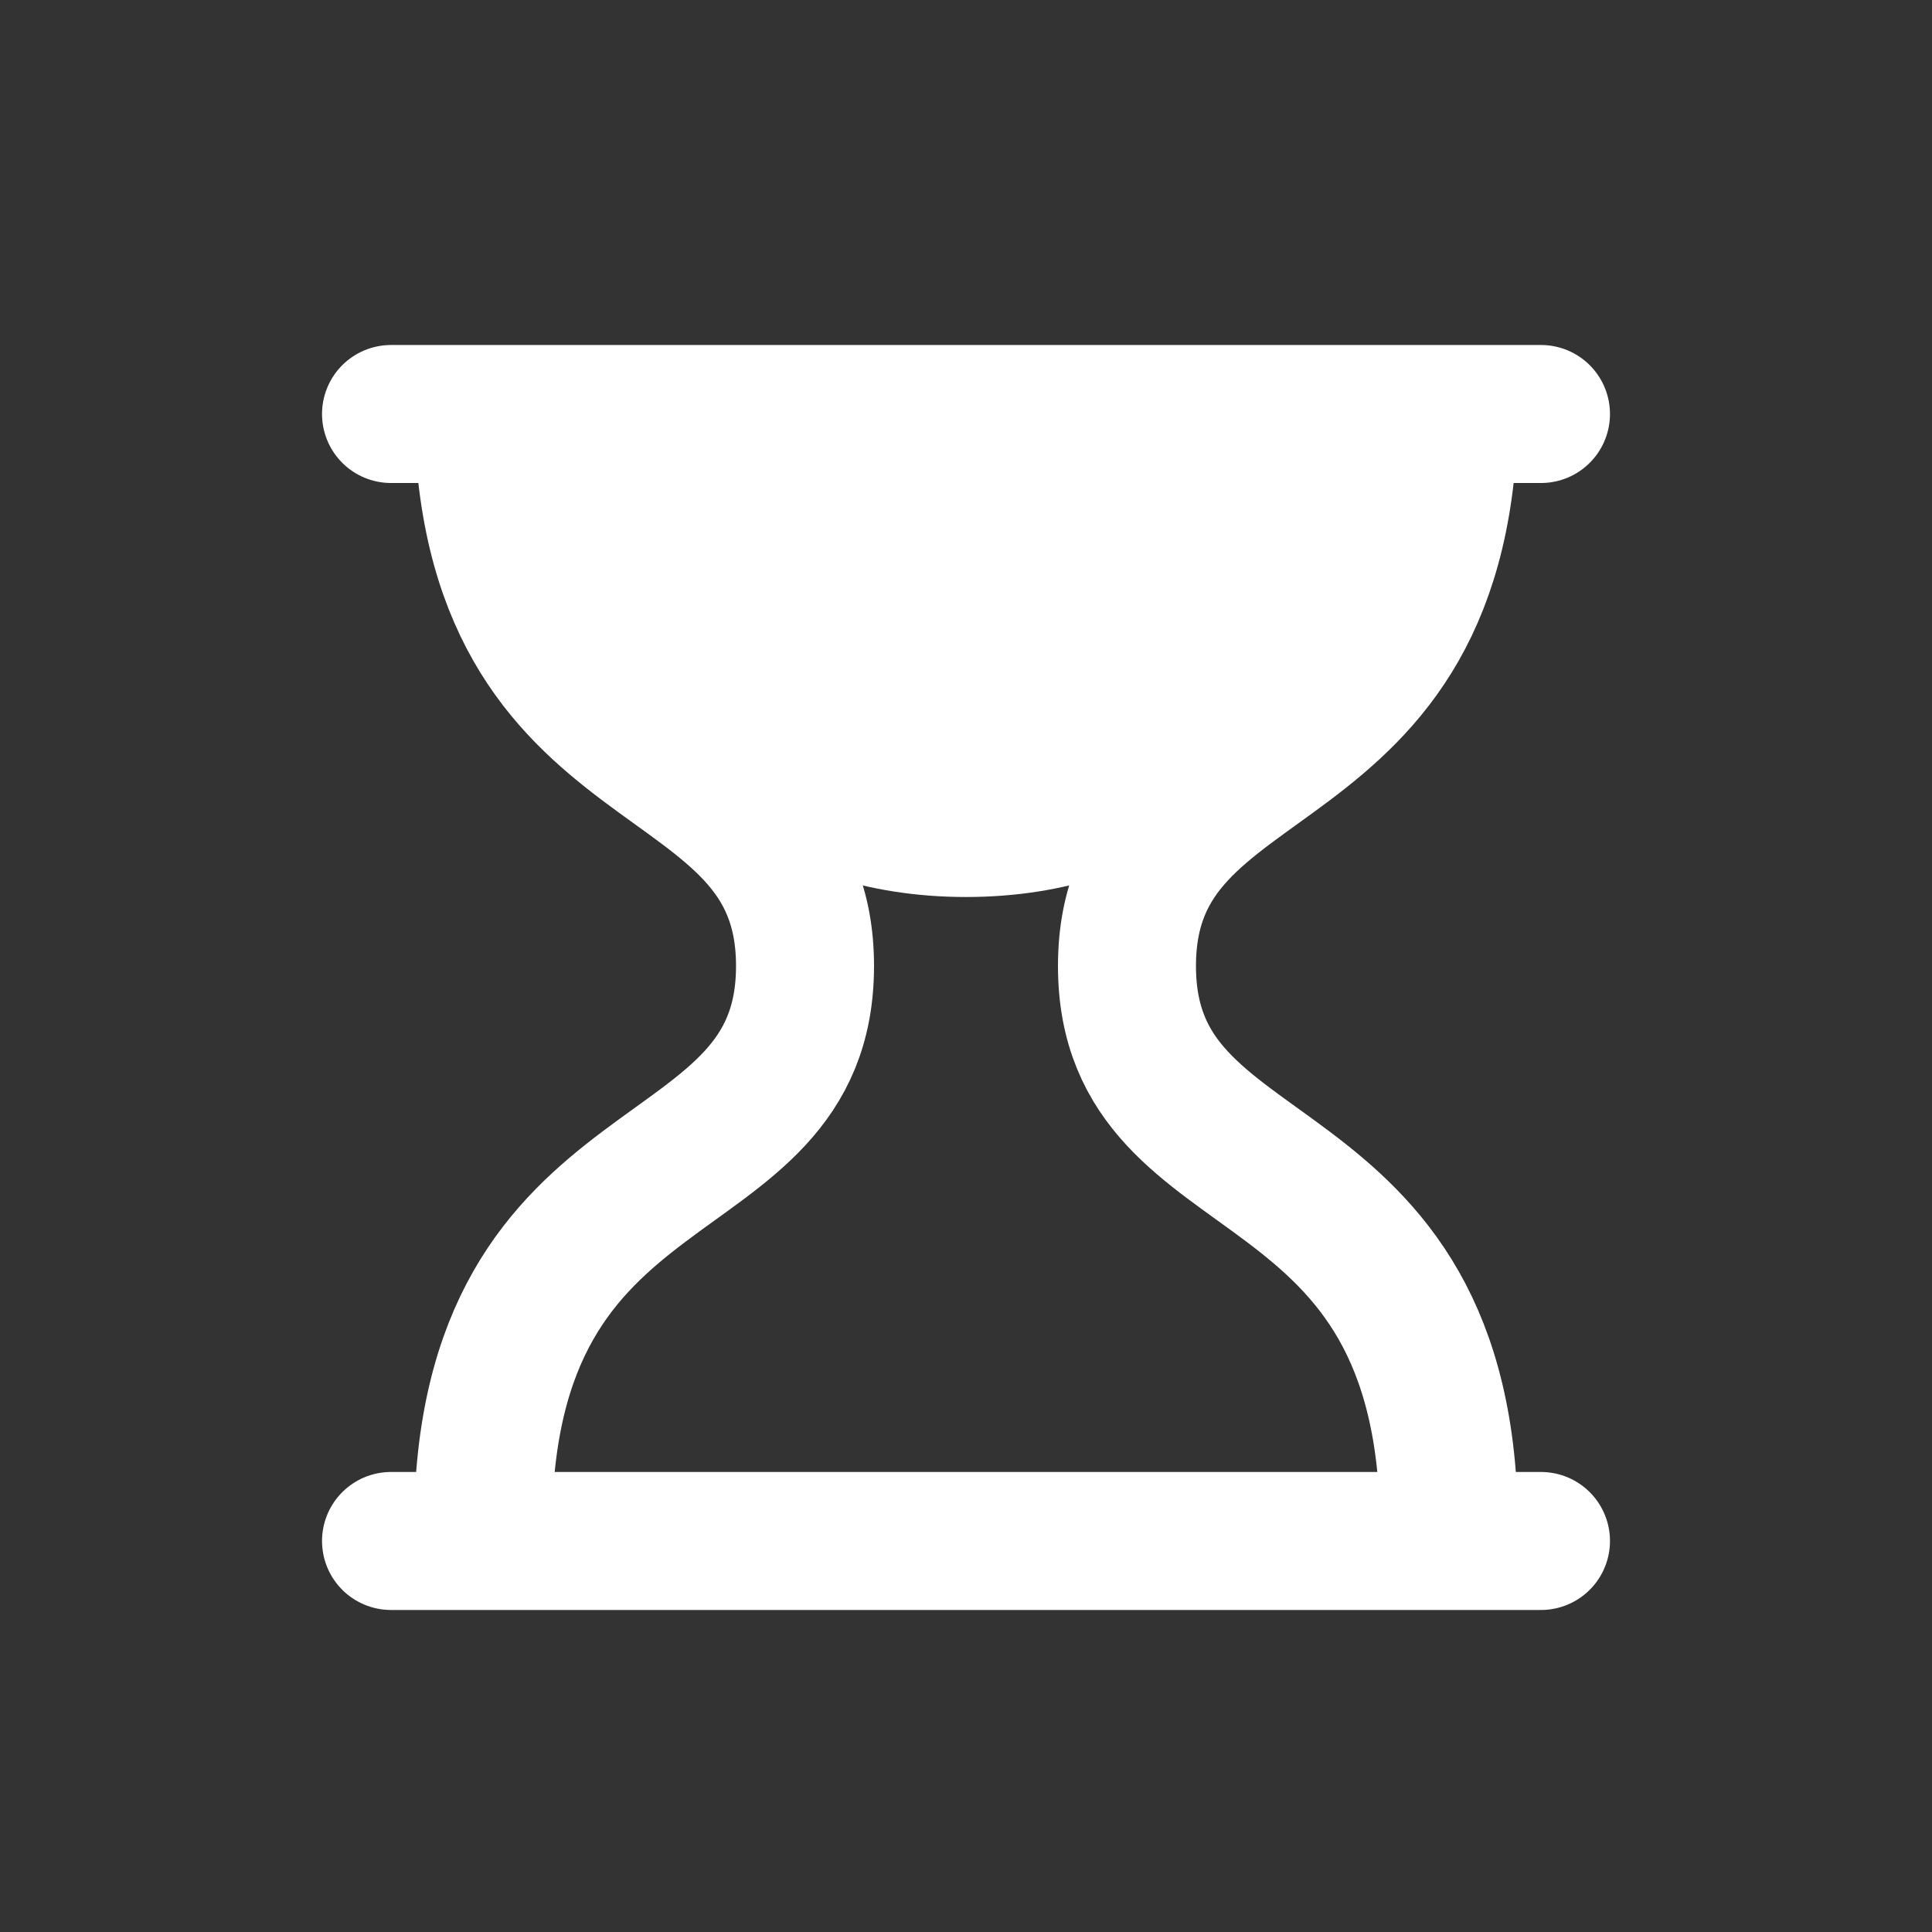 <svg width="28" height="28" viewBox="0 0 28 28" fill="none" xmlns="http://www.w3.org/2000/svg">
<rect x="0" y="0" width="28" height="28" fill="#333333" stroke="none"/>
<line x1="5.667" y1="6" x2="22.333" y2="6" stroke="white" stroke-width="2" stroke-linecap="round"/>
<line x1="5.667" y1="22.333" x2="22.333" y2="22.333" stroke="white" stroke-width="2" stroke-linecap="round"/>
<path d="M7 5.833C7 11.667 11.667 10.53 11.667 14C11.667 17.47 7 16.333 7 22.167" stroke="white" stroke-width="2"/>
<path d="M21 5.833C21 11.667 16.333 10.53 16.333 14C16.333 17.47 21 16.333 21 22.167" stroke="white" stroke-width="2"/>
<path d="M7 6H14H21C21 6 19.833 13 14 13C8.167 13 7 6 7 6Z" fill="white"/>
</svg>
